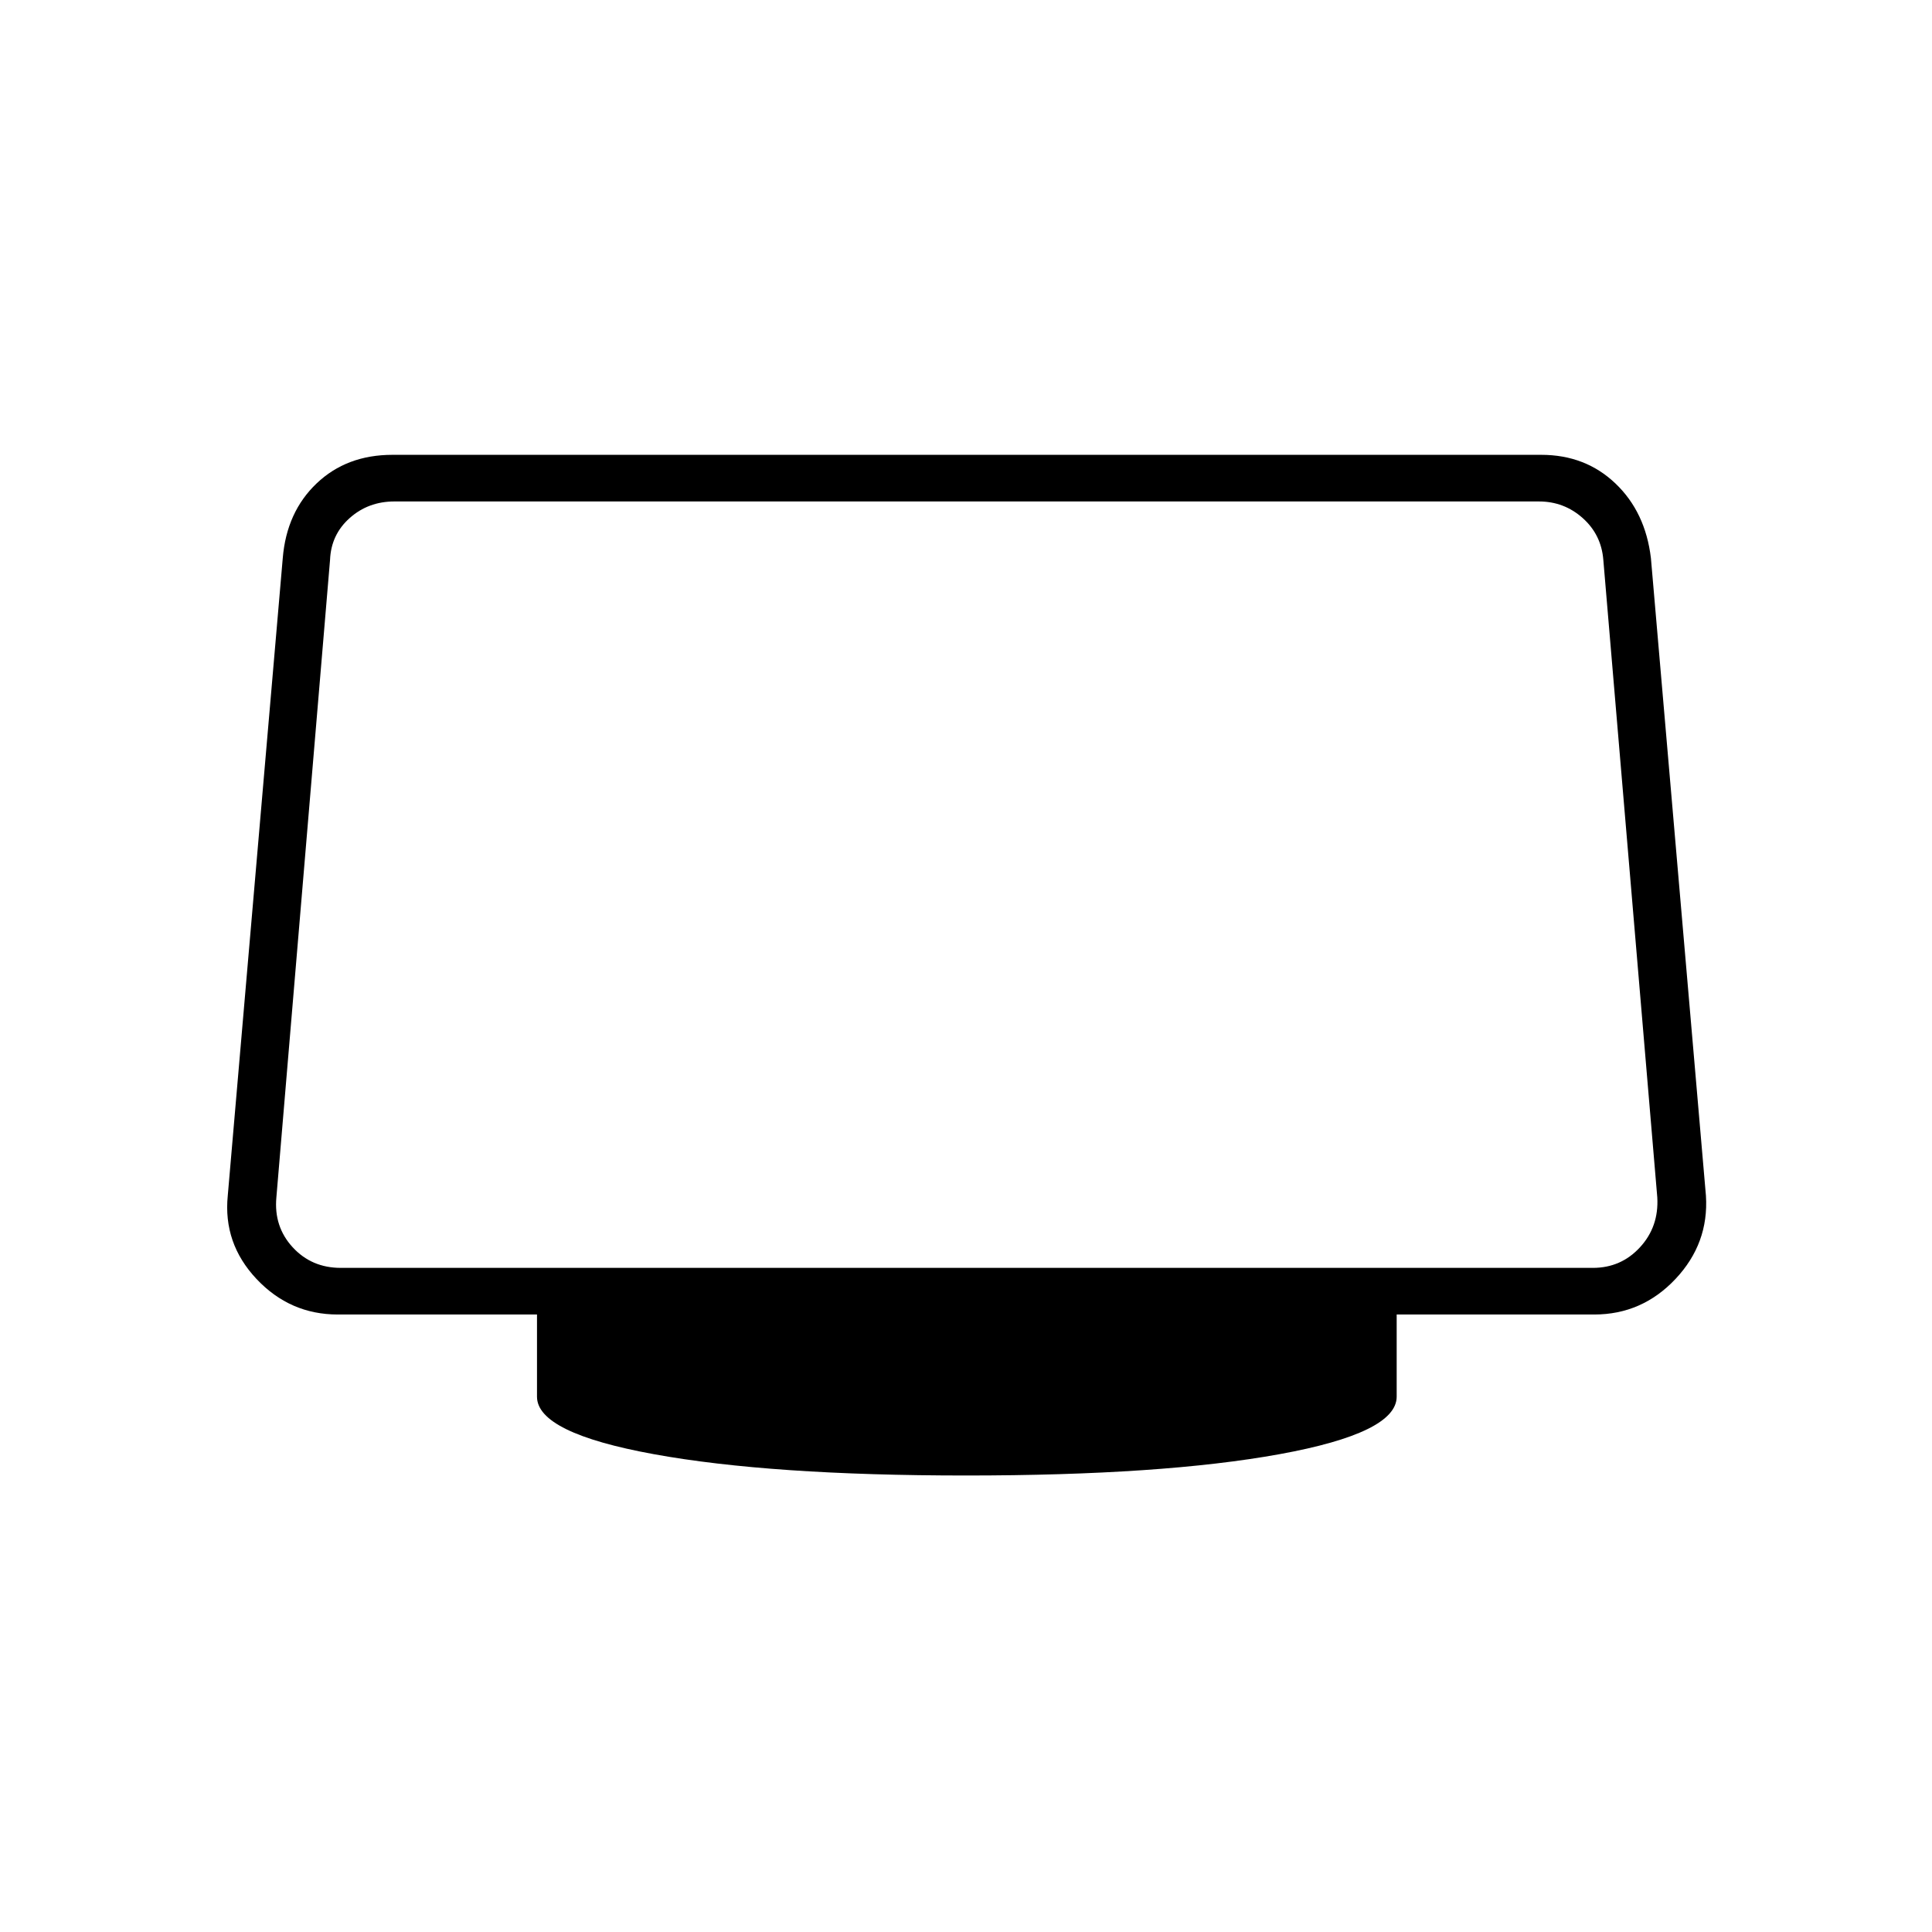 <svg xmlns="http://www.w3.org/2000/svg" height="40" viewBox="0 -960 960 960" width="40"><path d="M480-226.83q-97 0-155.08-10.59Q266.83-248 266.83-266v-40.83h-99q-23.76 0-40.38-17.67t-14.28-41.33l27.33-316.84q1.9-22.92 16.82-37.12Q172.24-734 195-734h570.83q21.93 0 36.85 14.21 14.92 14.2 17.65 37.12l27.34 316.84q1.5 23.67-15.12 41.33-16.62 17.67-40.38 17.67H694V-266q0 18-58.25 28.58Q577.5-226.83 480-226.83ZM169.33-330H791.5q14 0 23.42-10.25 9.41-10.25 8.58-24.75l-26.82-316.83q-1-12.5-10.25-20.75t-21.75-8.25H196q-13 0-22.25 8.25T164-681.83L137.33-365q-1.33 14.5 8.09 24.75Q154.83-330 169.33-330ZM480-520Z"/></svg>